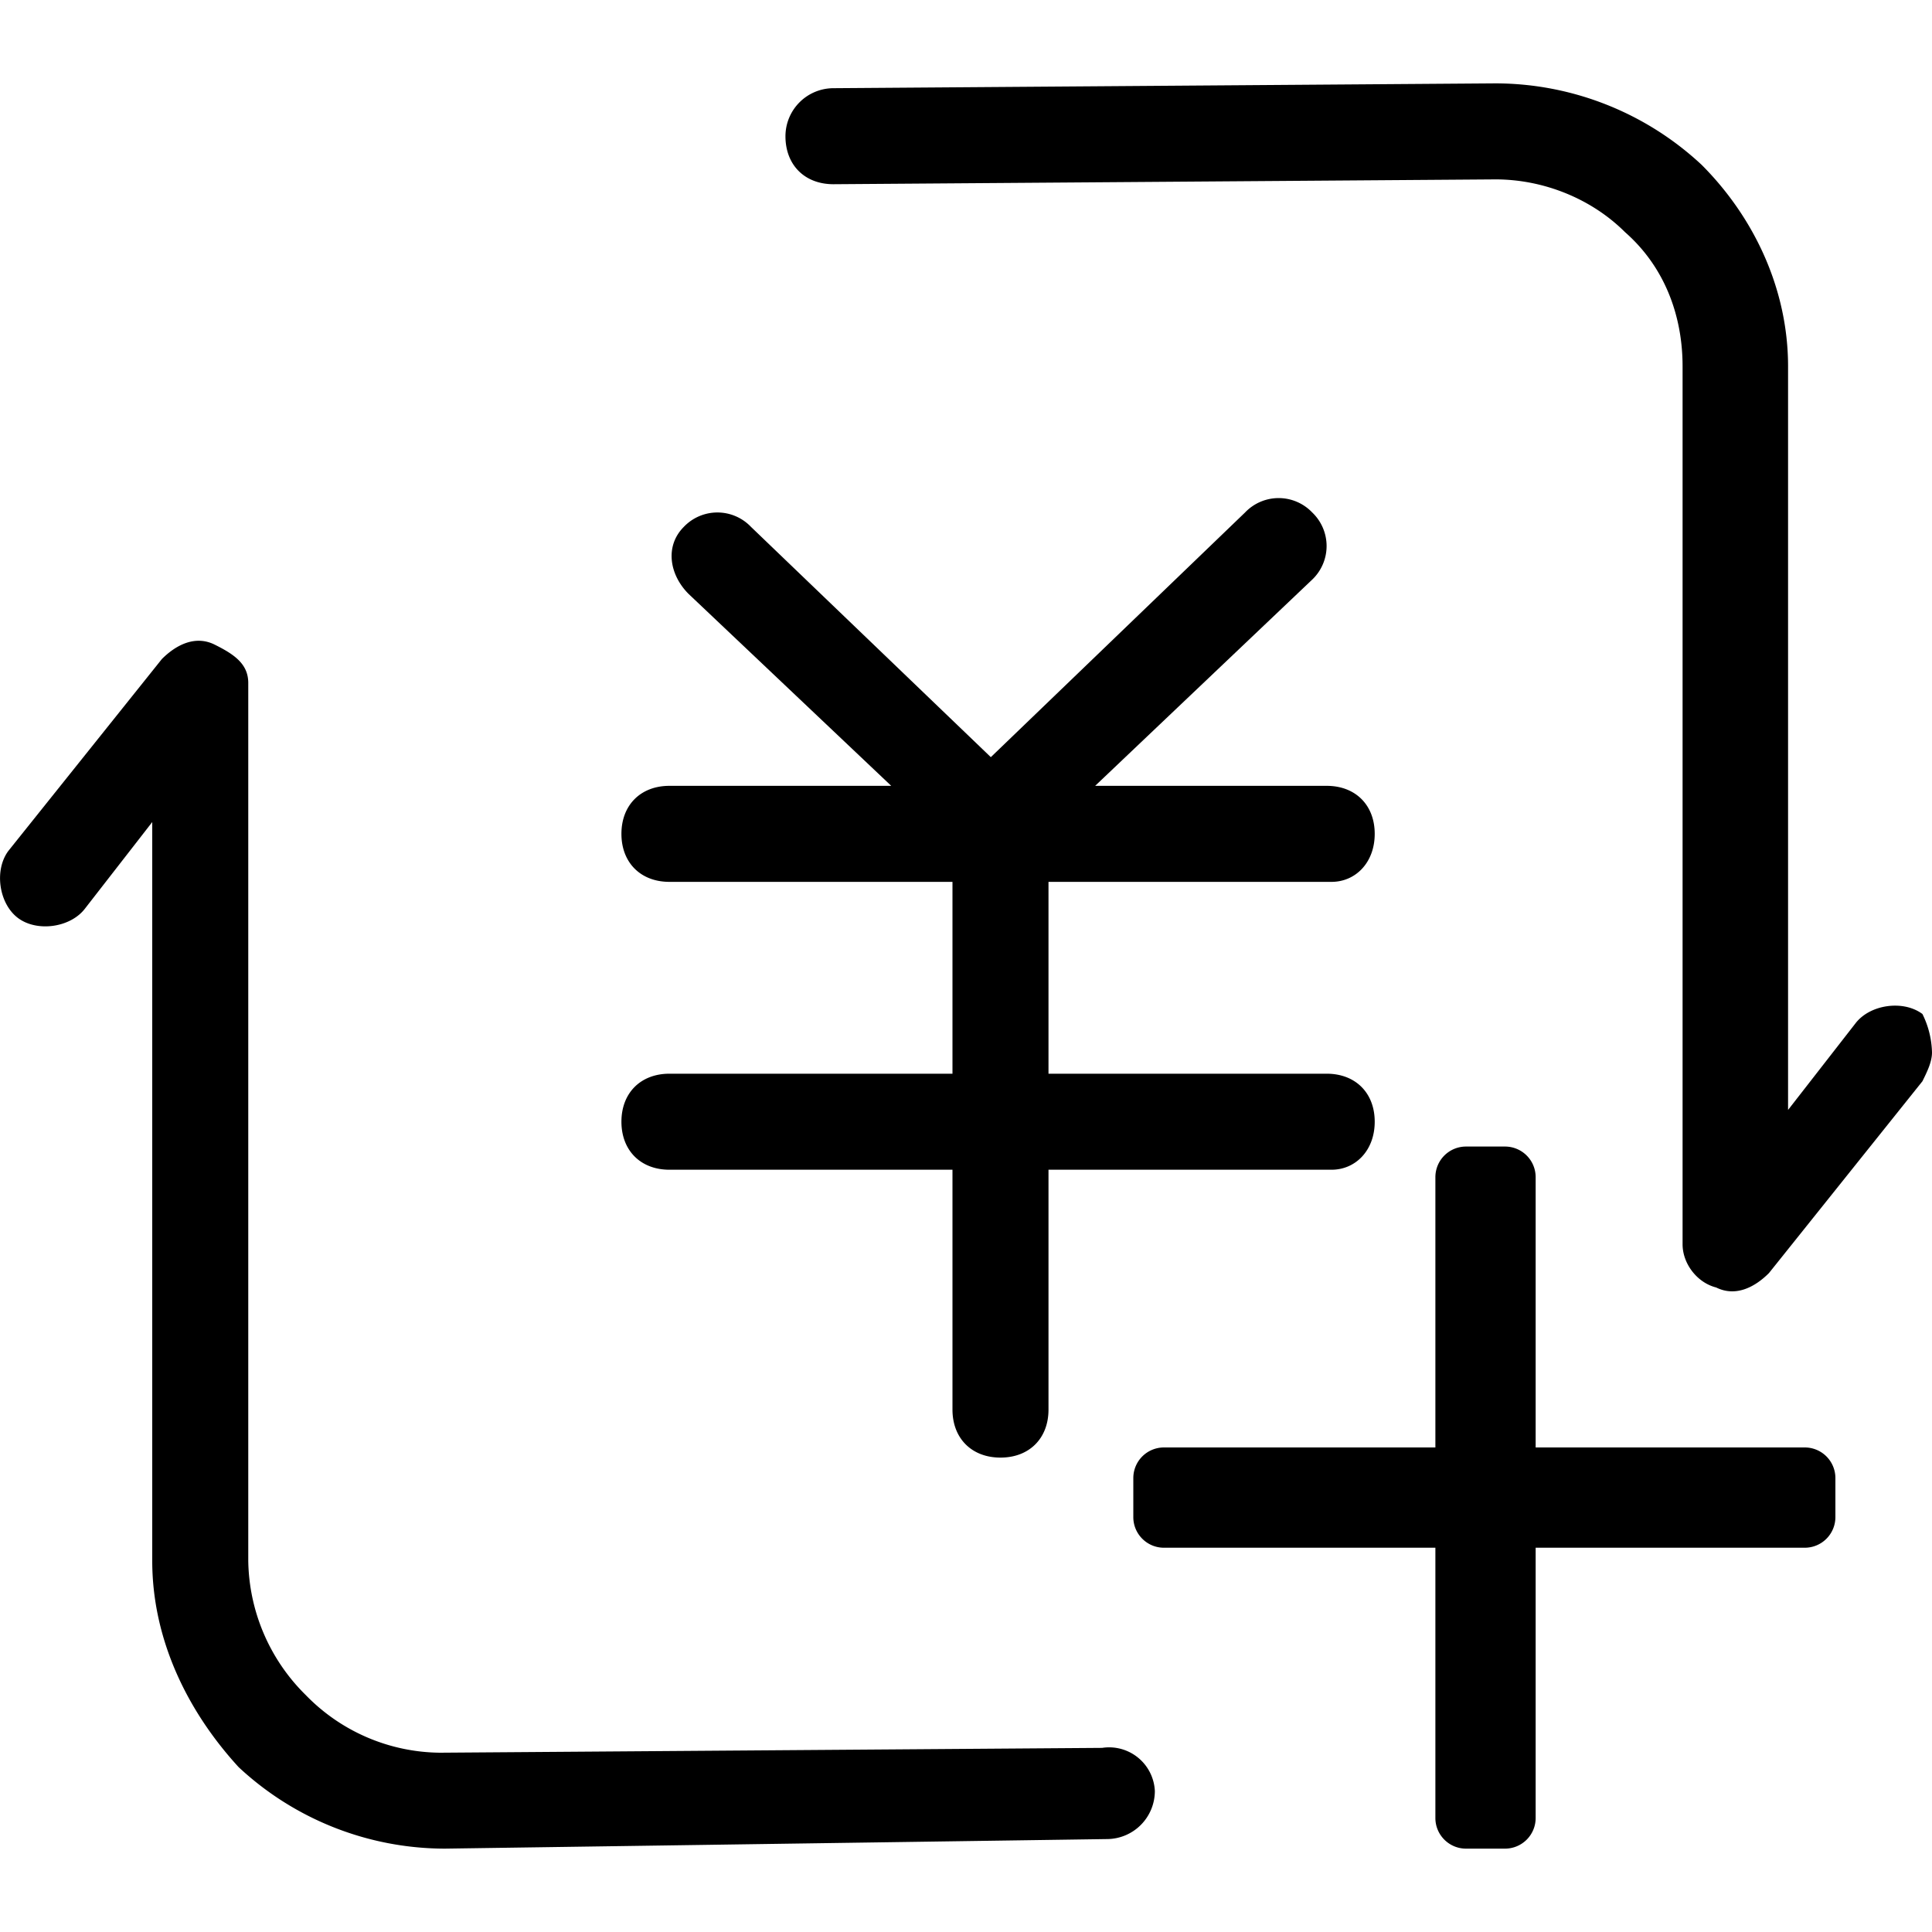 <?xml version="1.0" standalone="no"?><!DOCTYPE svg PUBLIC "-//W3C//DTD SVG 1.1//EN" "http://www.w3.org/Graphics/SVG/1.1/DTD/svg11.dtd"><svg t="1555924327002" class="icon" style="" viewBox="0 0 1024 1024" version="1.1" xmlns="http://www.w3.org/2000/svg" p-id="3243" xmlns:xlink="http://www.w3.org/1999/xlink" width="200" height="200"><defs><style type="text/css"></style></defs><path d="M354.816 569.088c-15.258 0-25.446 10.189-25.446 25.446s10.189 25.446 25.446 25.446h150.016v127.13c0 15.258 10.189 25.446 25.446 25.446s25.446-10.189 25.446-25.446v-127.13h150.016c12.698 0 22.886-10.189 22.886-25.446s-10.189-25.446-25.446-25.446h-147.456V467.405h150.016c12.698 0 22.886-10.189 22.886-25.446s-10.189-25.446-25.446-25.446h-122.726L695.501 307.2a24.576 24.576 0 0 0 0-35.584 24.576 24.576 0 0 0-35.584 0l-134.758 129.69-127.13-122.061a24.576 24.576 0 0 0-35.584 0c-10.189 10.189-7.629 25.446 2.56 35.584l107.366 101.683H354.816c-15.258 0-25.446 10.189-25.446 25.446s10.189 25.446 25.446 25.446h150.016v101.683H354.816z" p-id="3244"></path><path d="M1018.931 537.446c-10.189-7.629-27.955-5.069-35.584 5.069l-35.635 45.773V194.202c0-40.704-17.818-78.797-45.773-106.803a160.512 160.512 0 0 0-109.312-43.213l-350.874 2.56a25.498 25.498 0 0 0-25.446 25.446c0 15.258 10.189 25.446 25.446 25.446l350.874-2.56c25.446 0 50.842 10.189 68.659 27.955 20.326 17.818 30.515 43.213 30.515 71.168v465.306c0 10.189 7.629 20.326 17.818 22.886 10.189 5.069 20.326 0 27.955-7.629l81.357-101.683c2.509-5.12 5.069-10.24 5.069-15.309a48.282 48.282 0 0 0-5.069-20.326zM584.141 926.413l-350.874 2.56a100.352 100.352 0 0 1-71.168-30.515 101.888 101.888 0 0 1-30.515-71.168V361.984c0-10.189-7.629-15.258-17.818-20.326-10.189-5.069-20.326 0-27.955 7.629L4.454 450.97c-7.629 10.189-5.069 27.955 5.069 35.584 10.189 7.629 27.955 5.069 35.584-5.069l35.584-45.773v391.578c0 40.704 17.818 78.797 45.773 109.312a160.512 160.512 0 0 0 109.312 43.213l350.874-5.069a25.498 25.498 0 0 0 25.446-25.446 24.269 24.269 0 0 0-27.955-22.886zM956.57 767.181h-142.643v-143.258a16.23 16.23 0 0 0-16.23-16.23h-20.685a16.23 16.23 0 0 0-16.23 16.23v143.258h-143.872a16.23 16.23 0 0 0-16.23 16.23v20.685c0 8.96 7.27 16.23 16.23 16.23h143.872v143.258c0 8.96 7.27 16.23 16.23 16.23h20.685a16.23 16.23 0 0 0 16.23-16.23v-143.258h142.643a16.23 16.23 0 0 0 16.23-16.23v-20.685a16.23 16.23 0 0 0-16.23-16.23z" p-id="3245"></path></svg>